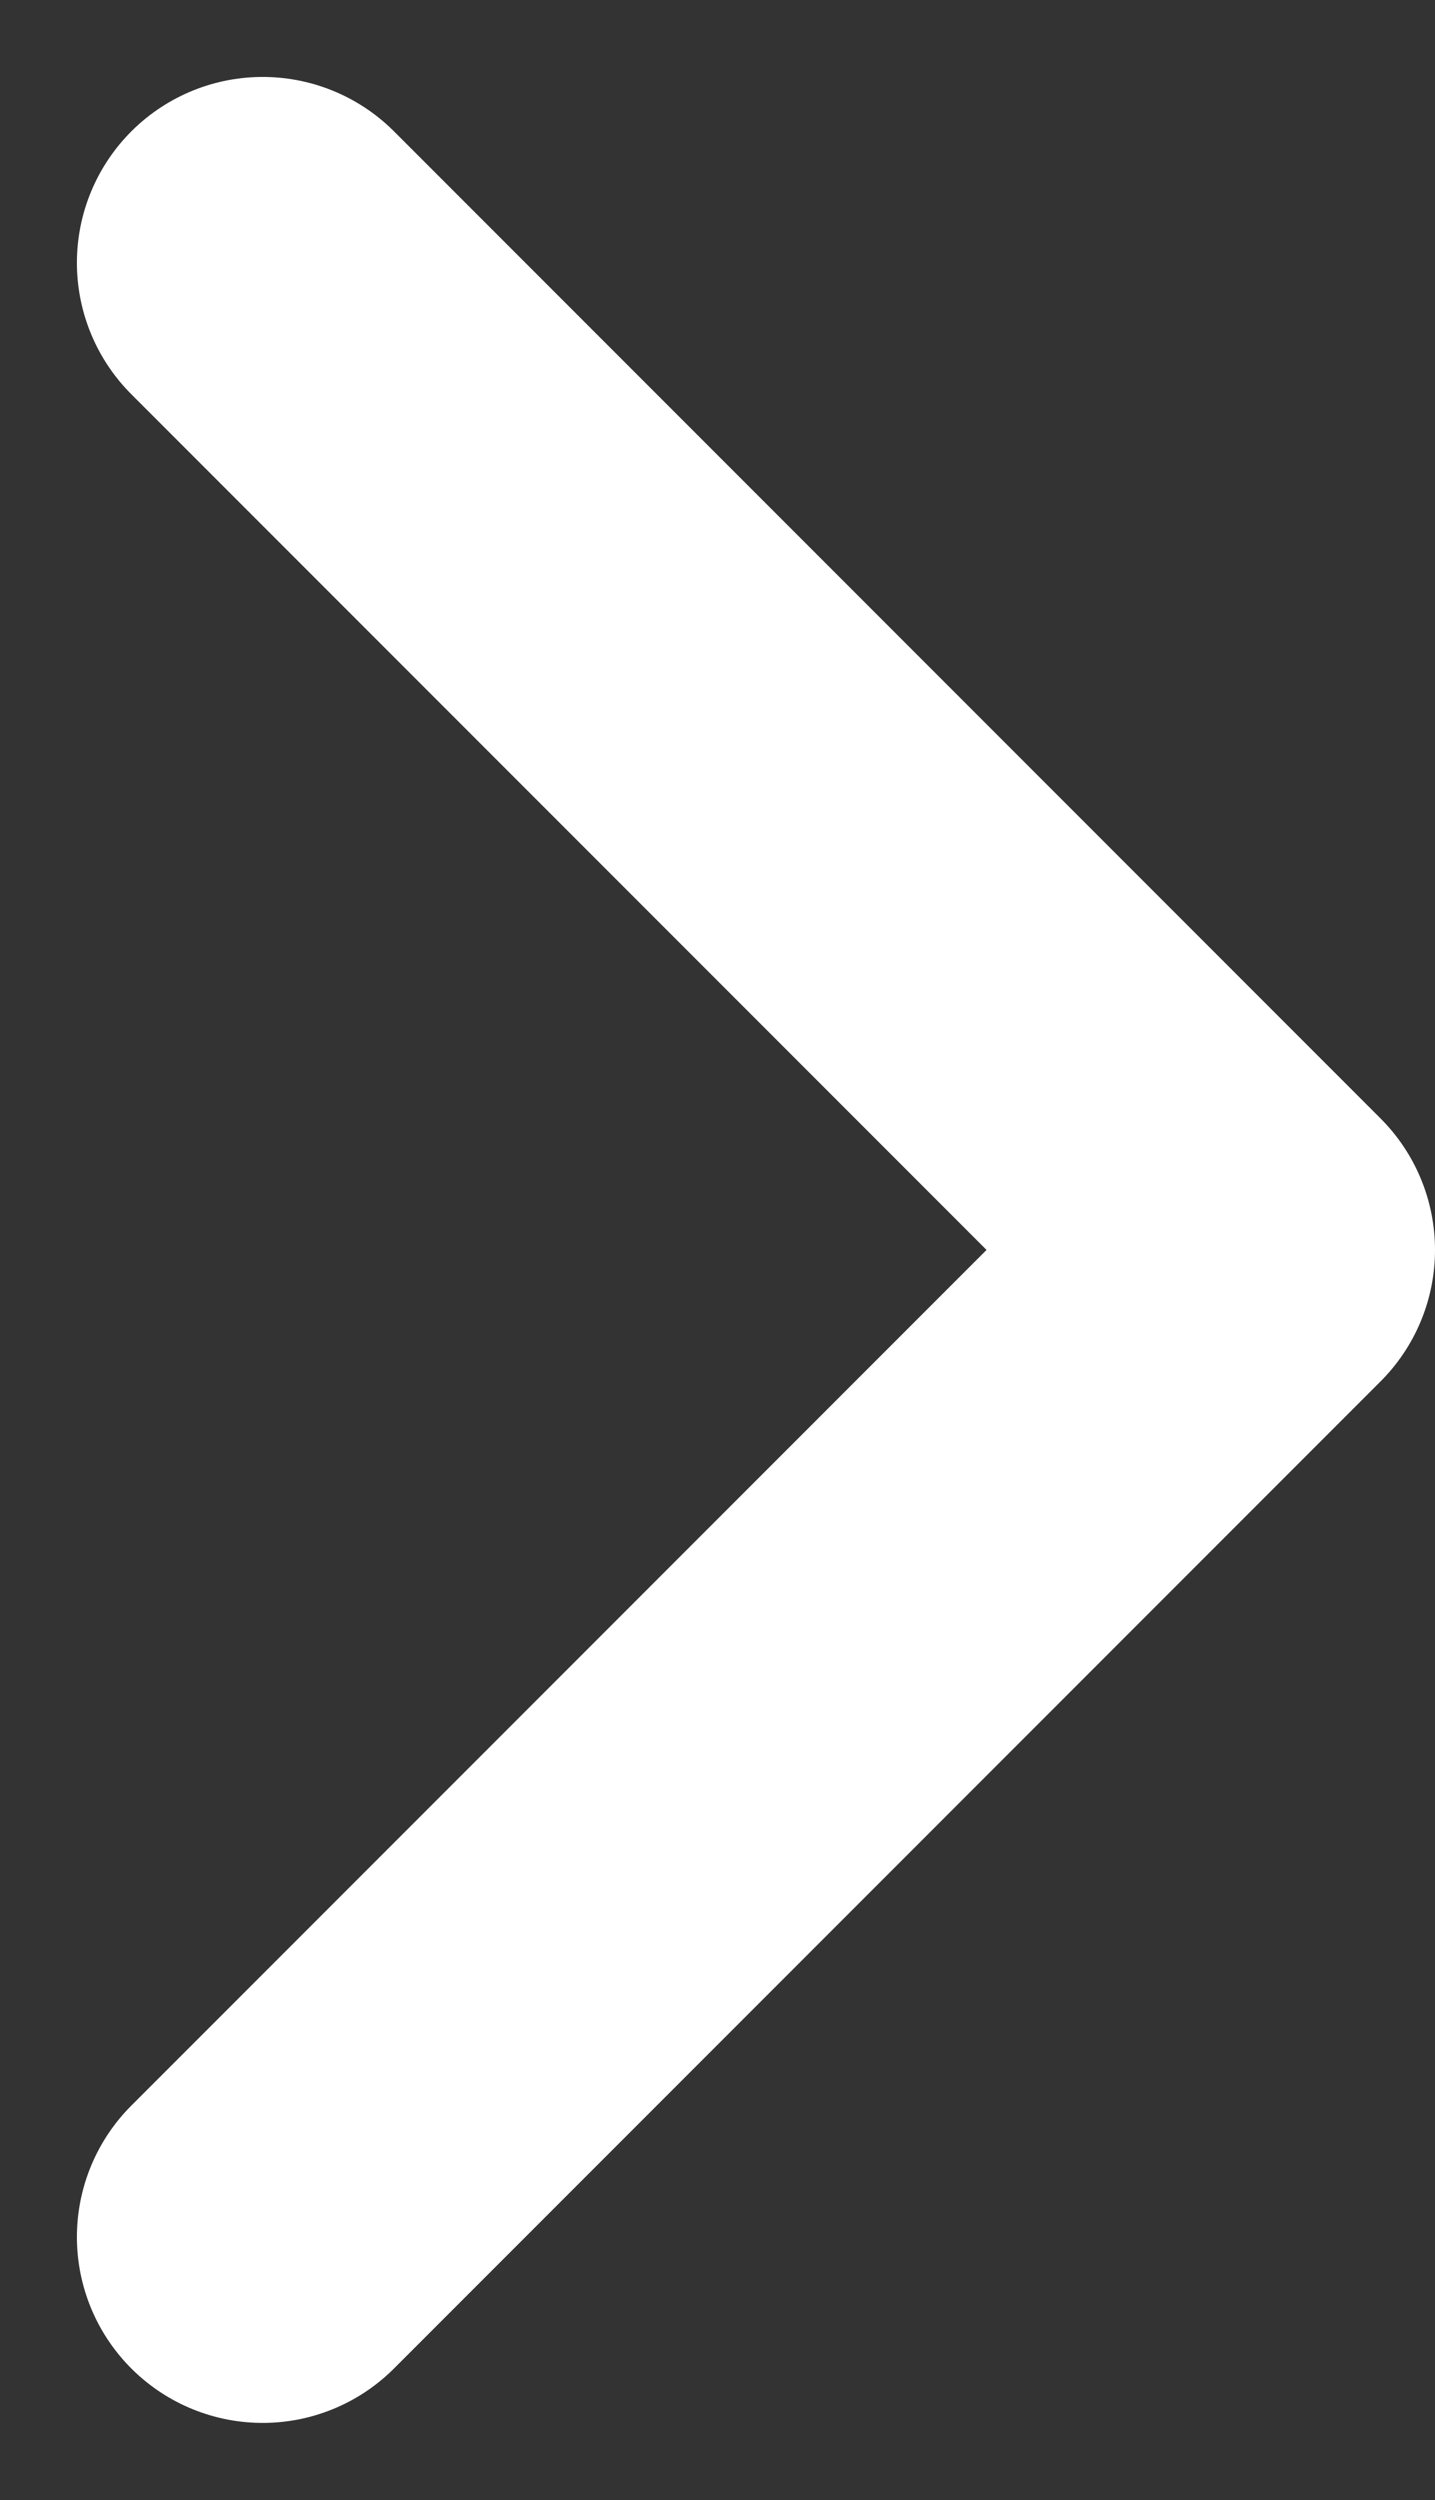 <svg xmlns="http://www.w3.org/2000/svg" width="7.725" height="13.451" viewBox="0 0 7.725 13.451">
  <rect x="0" y="0" width="7.725" height="13.451" fill="#333333" stroke="none"/>
  <path id="Path_45" data-name="Path 45" d="M-1926.941,601.848l5.311,5.311-5.311,5.311" transform="translate(1928.355 -600.434)" fill="none" stroke="#fff" stroke-linecap="round" stroke-linejoin="round" stroke-width="2"/>
</svg>
